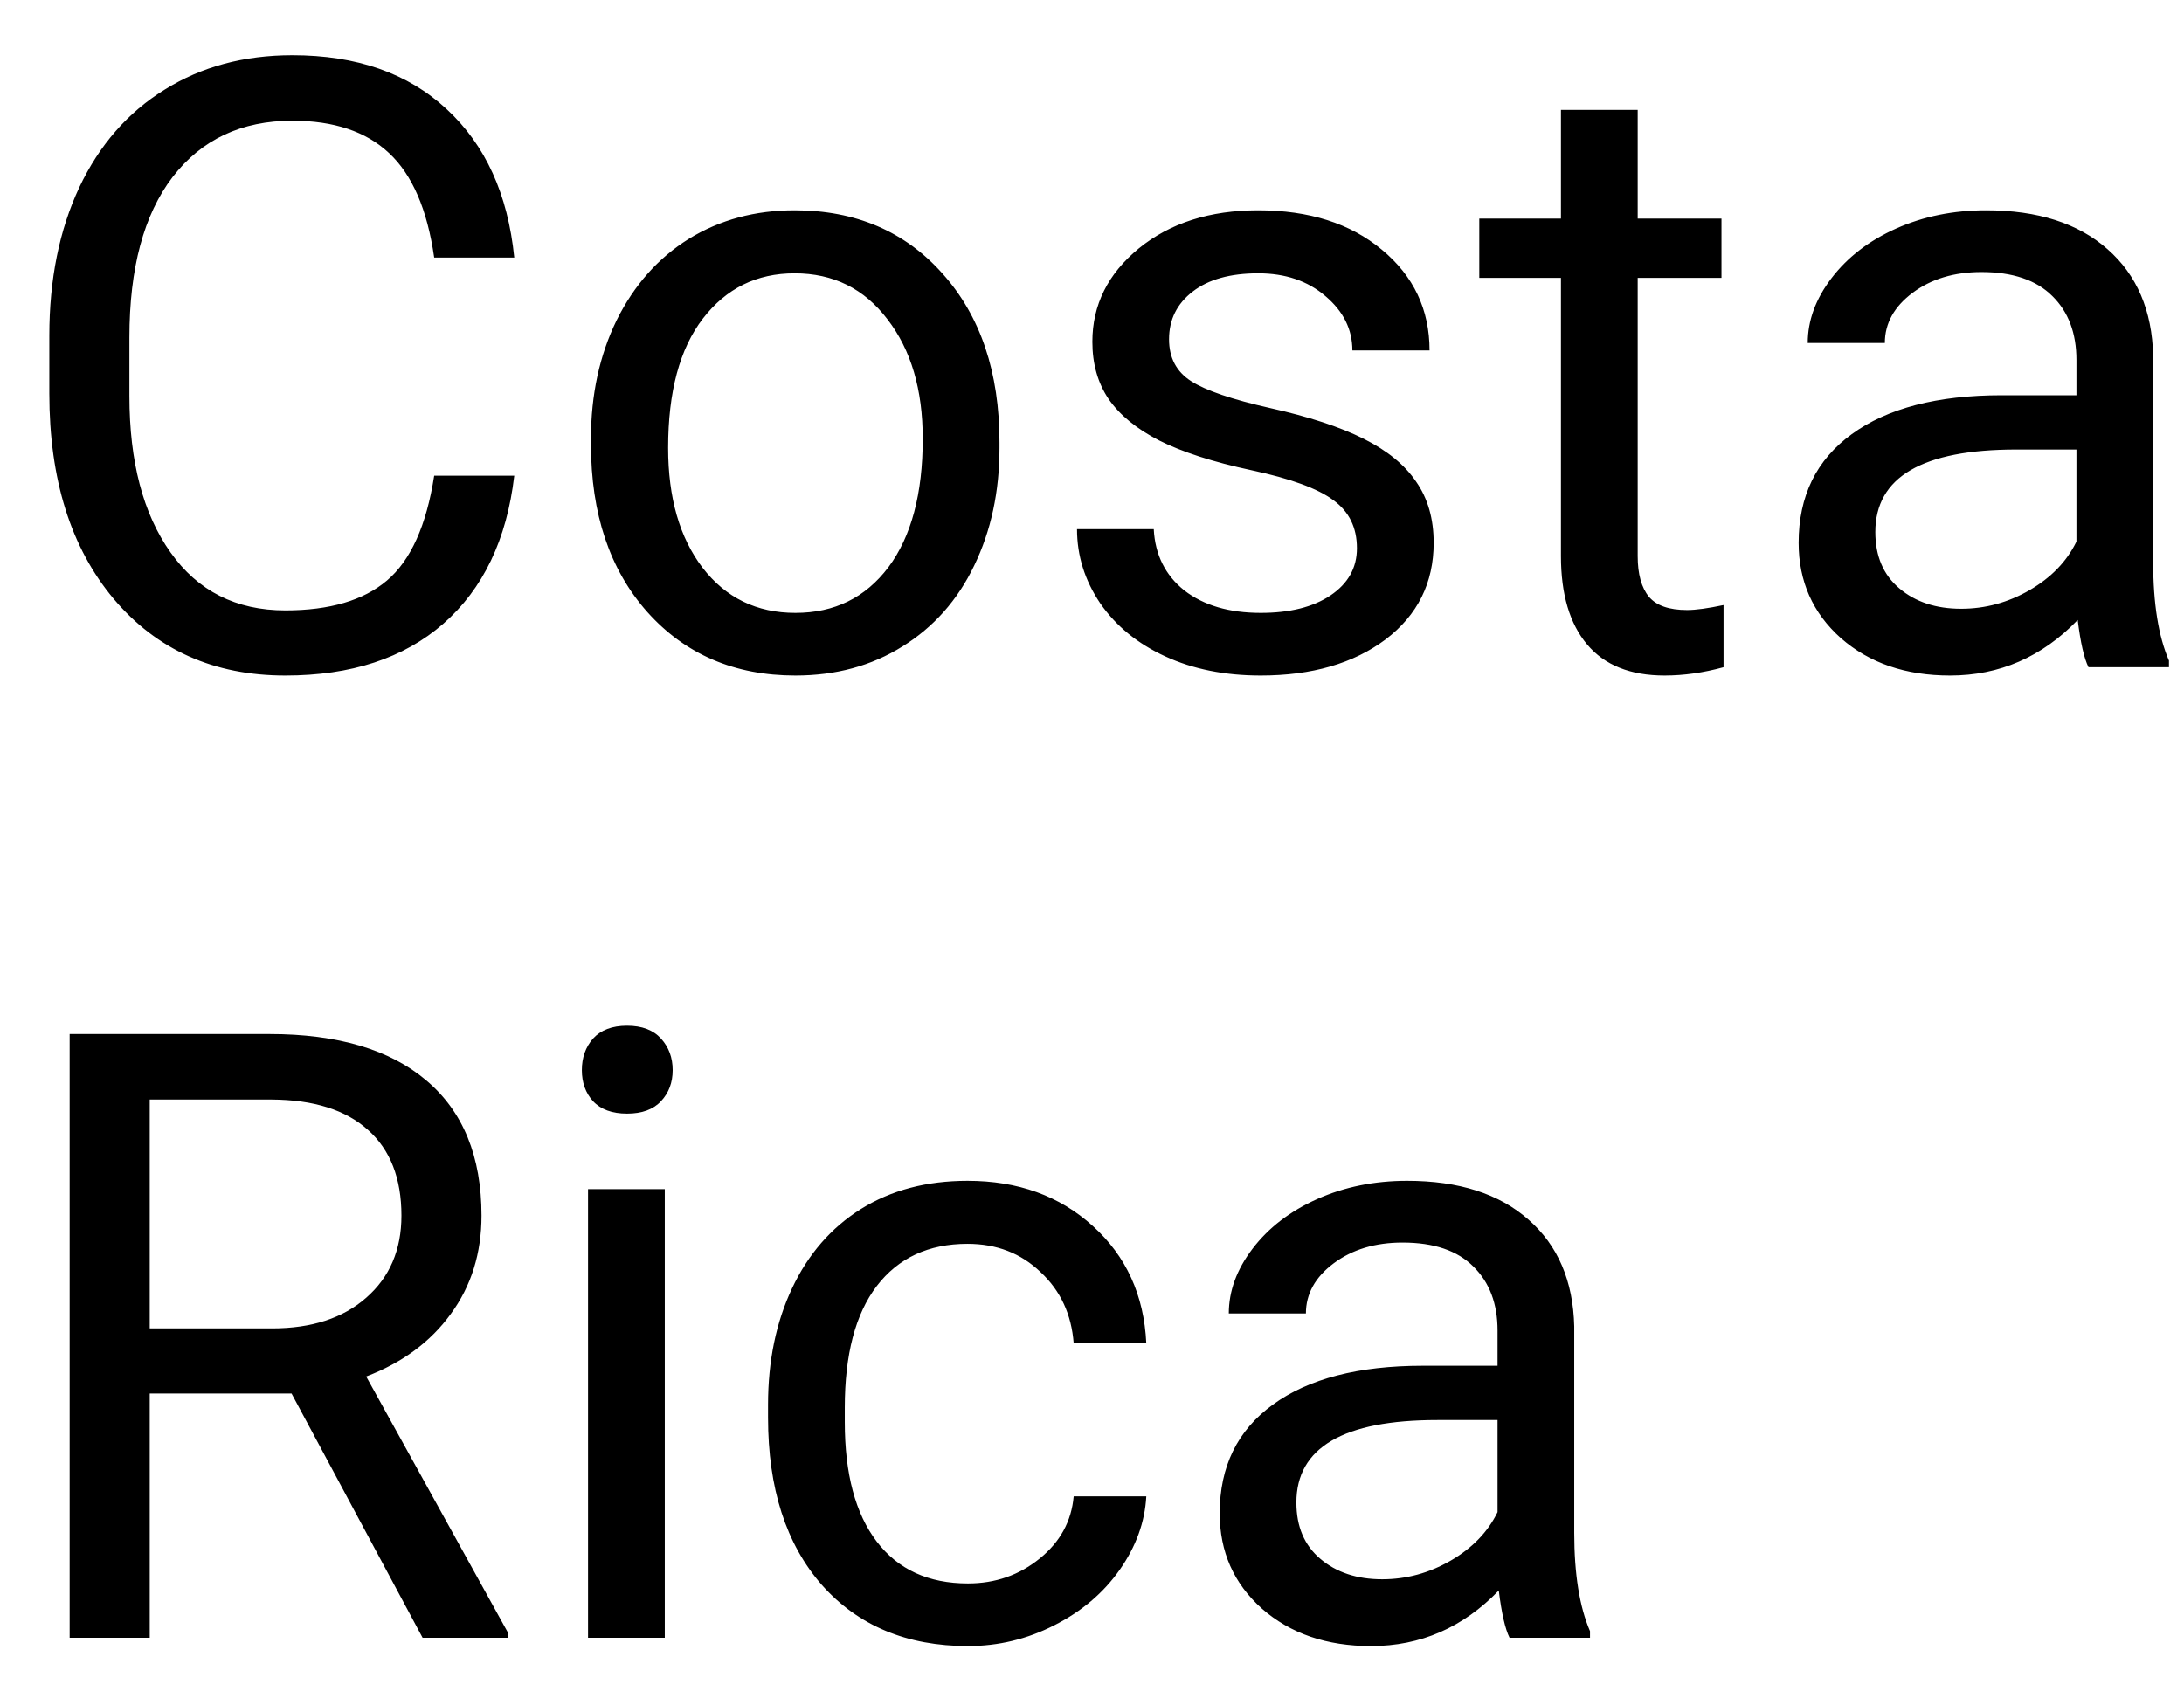 <svg width="36" height="28" viewBox="0 0 36 28" fill="none" xmlns="http://www.w3.org/2000/svg">
<path d="M8.477 7.842C8.354 8.895 7.964 9.708 7.308 10.282C6.656 10.852 5.788 11.137 4.703 11.137C3.527 11.137 2.584 10.715 1.873 9.872C1.167 9.029 0.813 7.901 0.813 6.488V5.531C0.813 4.606 0.978 3.793 1.306 3.091C1.638 2.389 2.108 1.851 2.714 1.478C3.32 1.099 4.022 0.91 4.819 0.91C5.877 0.91 6.724 1.206 7.362 1.799C8 2.387 8.372 3.202 8.477 4.246H7.157C7.043 3.453 6.795 2.879 6.412 2.523C6.034 2.168 5.503 1.99 4.819 1.99C3.981 1.99 3.322 2.3 2.844 2.92C2.37 3.54 2.133 4.422 2.133 5.565V6.529C2.133 7.609 2.358 8.468 2.81 9.106C3.261 9.744 3.892 10.063 4.703 10.063C5.432 10.063 5.991 9.899 6.378 9.571C6.77 9.239 7.03 8.662 7.157 7.842H8.477ZM9.741 7.233C9.741 6.509 9.882 5.857 10.165 5.278C10.452 4.7 10.849 4.253 11.354 3.938C11.865 3.624 12.446 3.467 13.098 3.467C14.105 3.467 14.918 3.815 15.538 4.513C16.162 5.21 16.475 6.137 16.475 7.295V7.384C16.475 8.104 16.336 8.751 16.058 9.325C15.784 9.895 15.39 10.339 14.875 10.658C14.365 10.977 13.777 11.137 13.111 11.137C12.109 11.137 11.295 10.788 10.671 10.091C10.051 9.394 9.741 8.471 9.741 7.322V7.233ZM11.013 7.384C11.013 8.204 11.202 8.863 11.58 9.359C11.963 9.856 12.473 10.104 13.111 10.104C13.754 10.104 14.264 9.854 14.643 9.353C15.021 8.847 15.21 8.14 15.21 7.233C15.21 6.422 15.016 5.766 14.629 5.265C14.246 4.759 13.736 4.506 13.098 4.506C12.473 4.506 11.97 4.754 11.587 5.251C11.204 5.748 11.013 6.459 11.013 7.384ZM22.367 9.038C22.367 8.696 22.237 8.432 21.977 8.245C21.722 8.054 21.273 7.89 20.631 7.753C19.993 7.616 19.485 7.452 19.106 7.261C18.733 7.069 18.455 6.841 18.273 6.577C18.095 6.313 18.006 5.998 18.006 5.634C18.006 5.028 18.261 4.515 18.771 4.096C19.287 3.676 19.943 3.467 20.74 3.467C21.579 3.467 22.258 3.683 22.777 4.116C23.301 4.549 23.564 5.103 23.564 5.777H22.292C22.292 5.431 22.144 5.132 21.848 4.882C21.556 4.631 21.187 4.506 20.74 4.506C20.28 4.506 19.92 4.606 19.66 4.807C19.4 5.007 19.27 5.269 19.27 5.593C19.27 5.898 19.391 6.128 19.633 6.283C19.874 6.438 20.31 6.586 20.939 6.728C21.572 6.869 22.085 7.037 22.477 7.233C22.869 7.429 23.158 7.666 23.345 7.944C23.536 8.218 23.632 8.553 23.632 8.949C23.632 9.61 23.367 10.141 22.839 10.542C22.31 10.938 21.624 11.137 20.781 11.137C20.189 11.137 19.665 11.032 19.209 10.822C18.753 10.613 18.395 10.321 18.136 9.947C17.881 9.569 17.753 9.161 17.753 8.724H19.018C19.04 9.147 19.209 9.485 19.523 9.735C19.842 9.981 20.262 10.104 20.781 10.104C21.26 10.104 21.643 10.009 21.93 9.817C22.221 9.621 22.367 9.362 22.367 9.038ZM26.995 1.812V3.604H28.376V4.581H26.995V9.168C26.995 9.464 27.057 9.688 27.18 9.838C27.303 9.984 27.512 10.057 27.809 10.057C27.954 10.057 28.155 10.029 28.41 9.975V11C28.078 11.091 27.754 11.137 27.439 11.137C26.874 11.137 26.448 10.966 26.161 10.624C25.874 10.282 25.73 9.797 25.73 9.168V4.581H24.384V3.604H25.73V1.812H26.995ZM34.426 11C34.353 10.854 34.294 10.594 34.248 10.221C33.66 10.831 32.958 11.137 32.143 11.137C31.413 11.137 30.814 10.932 30.345 10.521C29.88 10.107 29.648 9.583 29.648 8.949C29.648 8.179 29.939 7.582 30.523 7.158C31.11 6.73 31.935 6.516 32.997 6.516H34.227V5.935C34.227 5.493 34.095 5.142 33.831 4.882C33.567 4.618 33.177 4.485 32.662 4.485C32.211 4.485 31.833 4.599 31.527 4.827C31.222 5.055 31.069 5.331 31.069 5.654H29.798C29.798 5.285 29.928 4.93 30.188 4.588C30.452 4.242 30.807 3.968 31.254 3.768C31.705 3.567 32.2 3.467 32.737 3.467C33.59 3.467 34.257 3.681 34.74 4.109C35.223 4.533 35.474 5.119 35.492 5.866V9.271C35.492 9.95 35.579 10.49 35.752 10.891V11H34.426ZM32.327 10.036C32.724 10.036 33.1 9.934 33.455 9.729C33.81 9.523 34.068 9.257 34.227 8.929V7.411H33.236C31.687 7.411 30.912 7.865 30.912 8.771C30.912 9.168 31.044 9.478 31.309 9.701C31.573 9.924 31.912 10.036 32.327 10.036ZM4.806 22.974H2.468V27H1.148V17.047H4.443C5.564 17.047 6.426 17.302 7.027 17.812C7.633 18.323 7.937 19.066 7.937 20.041C7.937 20.661 7.768 21.201 7.431 21.661C7.098 22.121 6.633 22.465 6.036 22.693L8.374 26.918V27H6.966L4.806 22.974ZM2.468 21.9H4.484C5.136 21.9 5.653 21.732 6.036 21.395C6.423 21.057 6.617 20.606 6.617 20.041C6.617 19.426 6.433 18.954 6.063 18.626C5.699 18.298 5.17 18.131 4.478 18.127H2.468V21.9ZM10.958 27H9.693V19.604H10.958V27ZM9.591 17.642C9.591 17.436 9.652 17.263 9.775 17.122C9.903 16.981 10.09 16.91 10.336 16.91C10.582 16.91 10.769 16.981 10.896 17.122C11.024 17.263 11.088 17.436 11.088 17.642C11.088 17.847 11.024 18.018 10.896 18.154C10.769 18.291 10.582 18.359 10.336 18.359C10.09 18.359 9.903 18.291 9.775 18.154C9.652 18.018 9.591 17.847 9.591 17.642ZM15.955 26.105C16.406 26.105 16.8 25.968 17.138 25.694C17.475 25.421 17.662 25.079 17.698 24.669H18.895C18.872 25.093 18.726 25.496 18.457 25.879C18.188 26.262 17.828 26.567 17.377 26.795C16.93 27.023 16.456 27.137 15.955 27.137C14.948 27.137 14.146 26.802 13.549 26.132C12.956 25.457 12.66 24.537 12.66 23.37V23.158C12.66 22.438 12.792 21.798 13.057 21.237C13.321 20.677 13.699 20.241 14.191 19.932C14.688 19.622 15.274 19.467 15.948 19.467C16.778 19.467 17.466 19.715 18.013 20.212C18.564 20.709 18.858 21.354 18.895 22.146H17.698C17.662 21.668 17.48 21.276 17.151 20.971C16.828 20.661 16.427 20.506 15.948 20.506C15.306 20.506 14.807 20.738 14.451 21.203C14.1 21.663 13.925 22.331 13.925 23.206V23.445C13.925 24.297 14.1 24.954 14.451 25.414C14.802 25.874 15.303 26.105 15.955 26.105ZM24.883 27C24.81 26.854 24.751 26.594 24.705 26.221C24.117 26.831 23.415 27.137 22.6 27.137C21.87 27.137 21.271 26.932 20.802 26.521C20.337 26.107 20.105 25.583 20.105 24.949C20.105 24.179 20.396 23.582 20.98 23.158C21.567 22.73 22.392 22.516 23.454 22.516H24.685V21.935C24.685 21.492 24.552 21.142 24.288 20.882C24.024 20.617 23.634 20.485 23.119 20.485C22.668 20.485 22.29 20.599 21.984 20.827C21.679 21.055 21.526 21.331 21.526 21.654H20.255C20.255 21.285 20.385 20.93 20.645 20.588C20.909 20.241 21.264 19.968 21.711 19.768C22.162 19.567 22.657 19.467 23.194 19.467C24.047 19.467 24.714 19.681 25.197 20.109C25.68 20.533 25.931 21.119 25.949 21.866V25.27C25.949 25.95 26.036 26.49 26.209 26.891V27H24.883ZM22.784 26.036C23.181 26.036 23.557 25.934 23.912 25.729C24.268 25.523 24.525 25.257 24.685 24.929V23.411H23.693C22.144 23.411 21.369 23.865 21.369 24.771C21.369 25.168 21.501 25.478 21.766 25.701C22.03 25.924 22.369 26.036 22.784 26.036Z" fill="black"/>
</svg>
